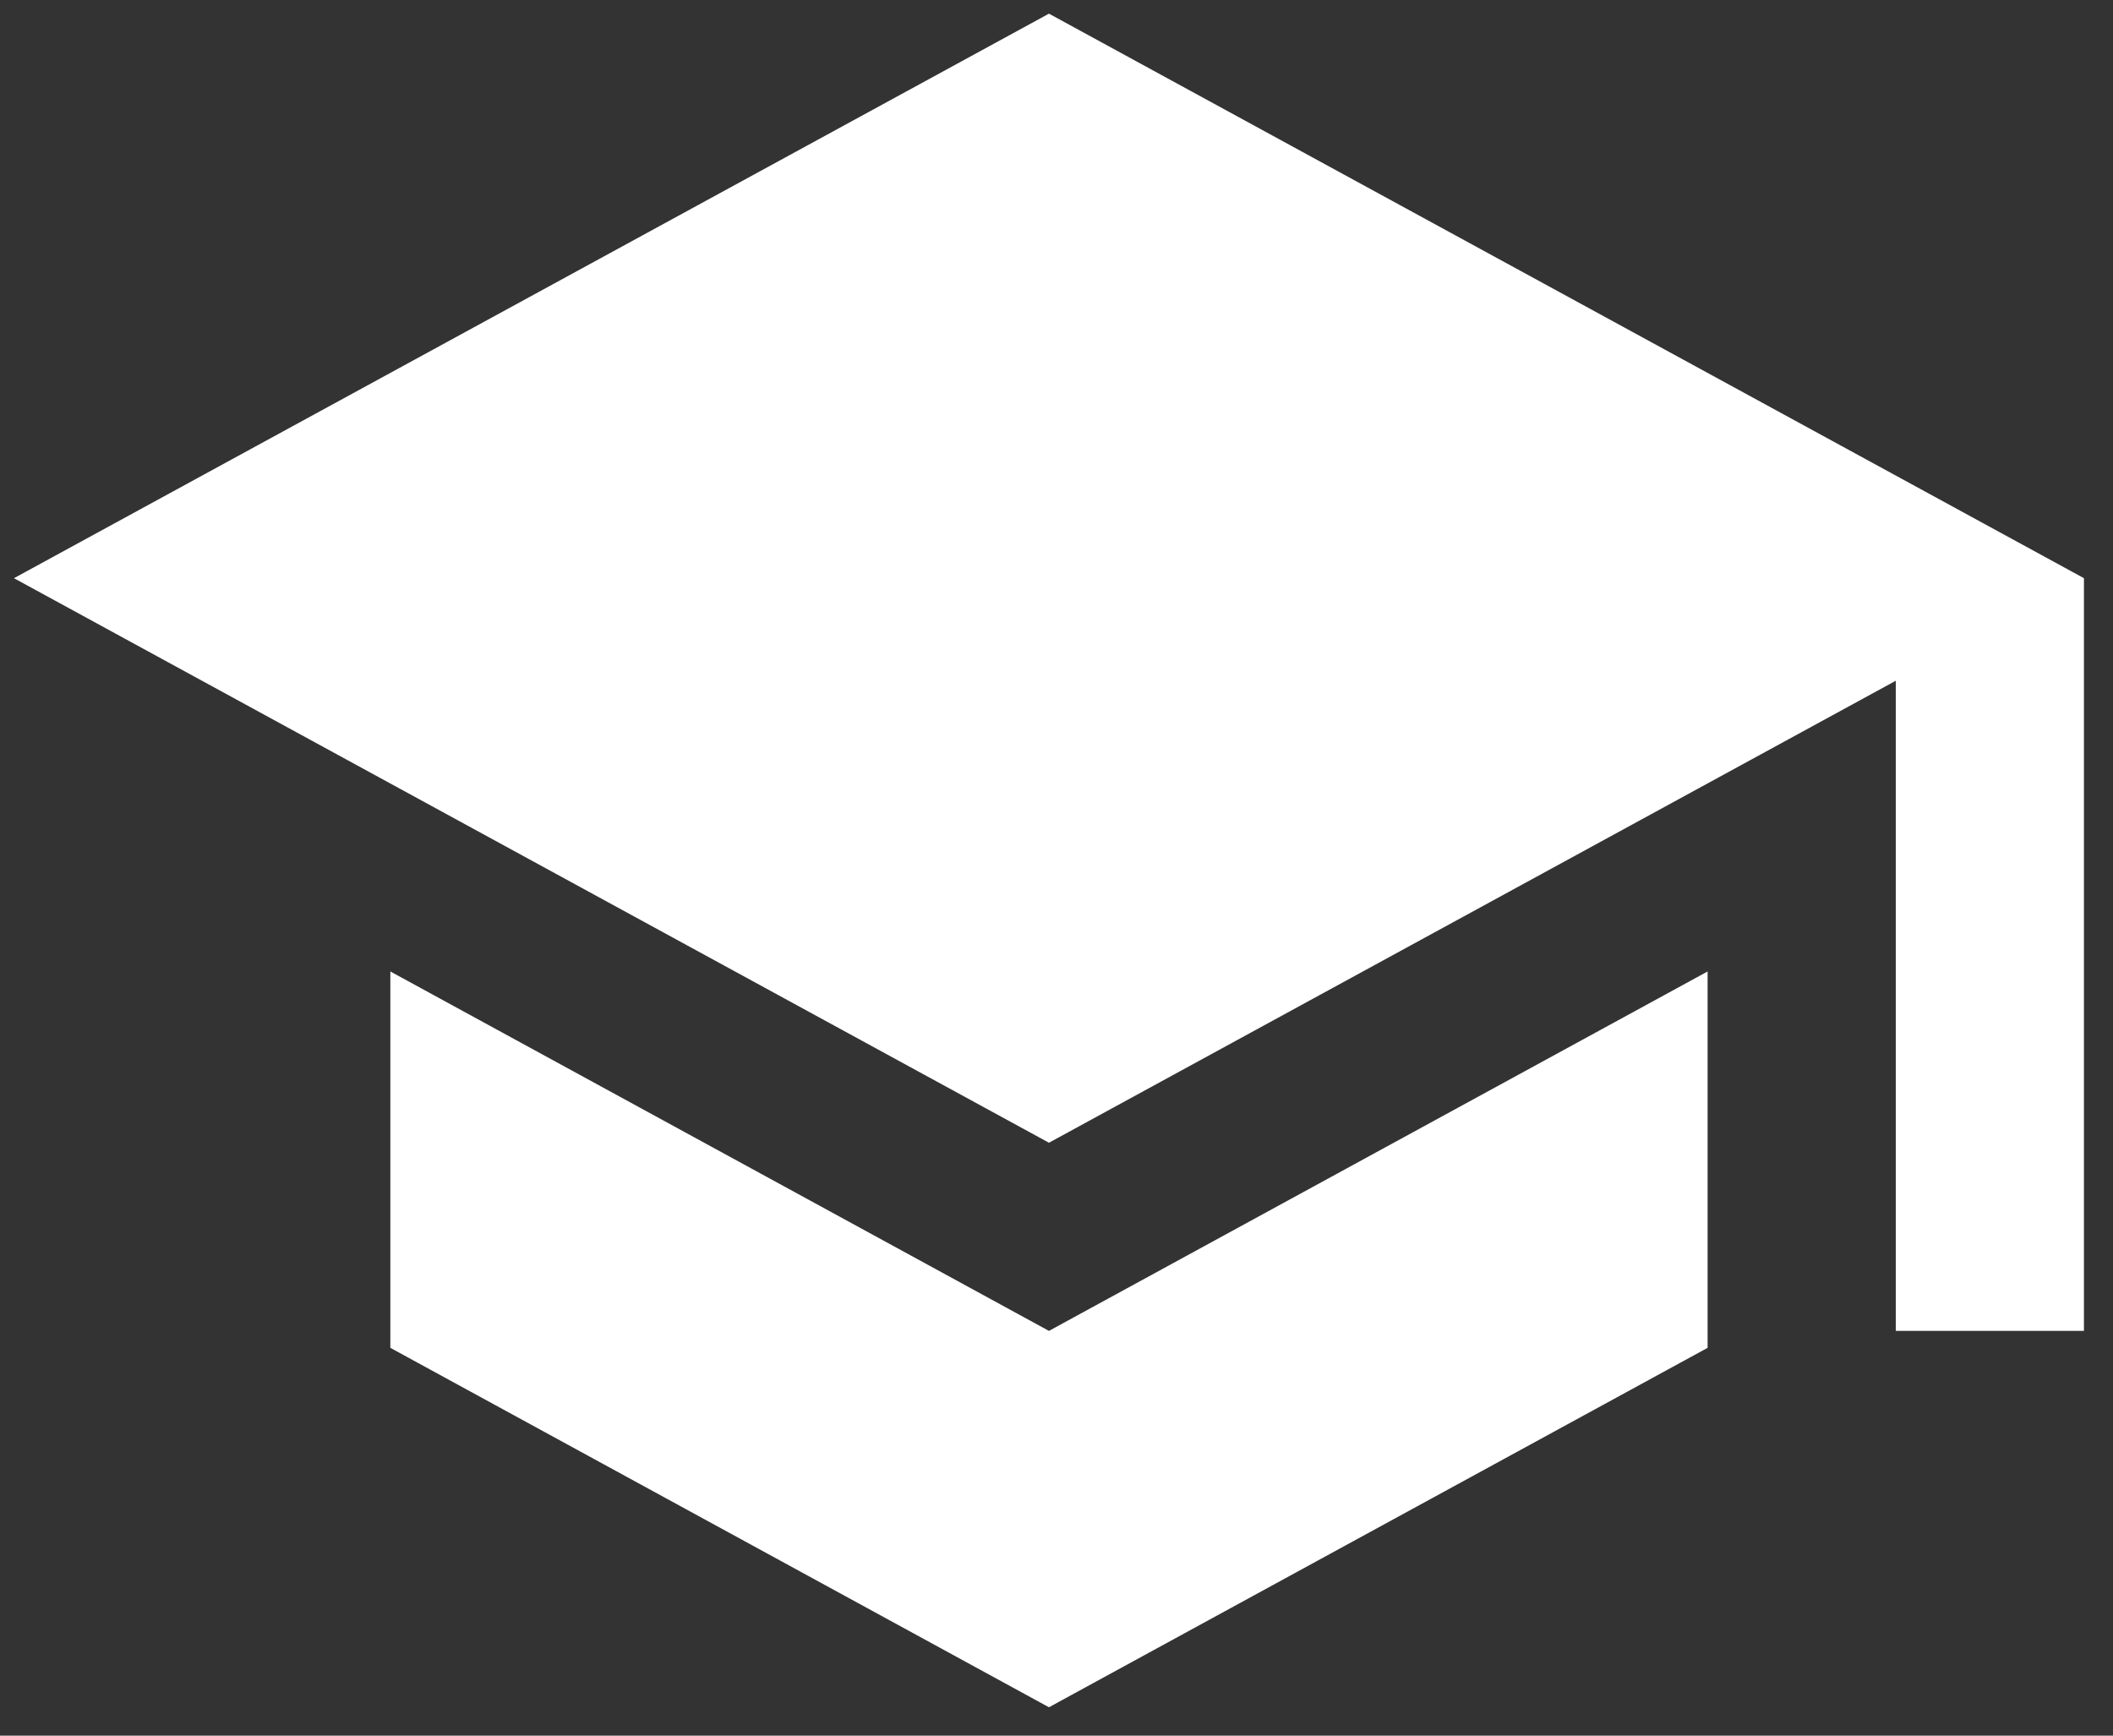 <svg width="56" height="46" viewBox="0 0 56 46" fill="none" xmlns="http://www.w3.org/2000/svg">
<rect x="0" y="0" width="56" height="46" fill="#333333" stroke="none"/>
<path d="M27.8 0.362L0.37 15.324L27.8 30.286L50.243 18.042V35.273H55.23V15.324M10.345 25.747V35.722L27.8 45.248L45.256 35.722V25.747L27.8 35.273L10.345 25.747Z" fill="white"/>
</svg>
